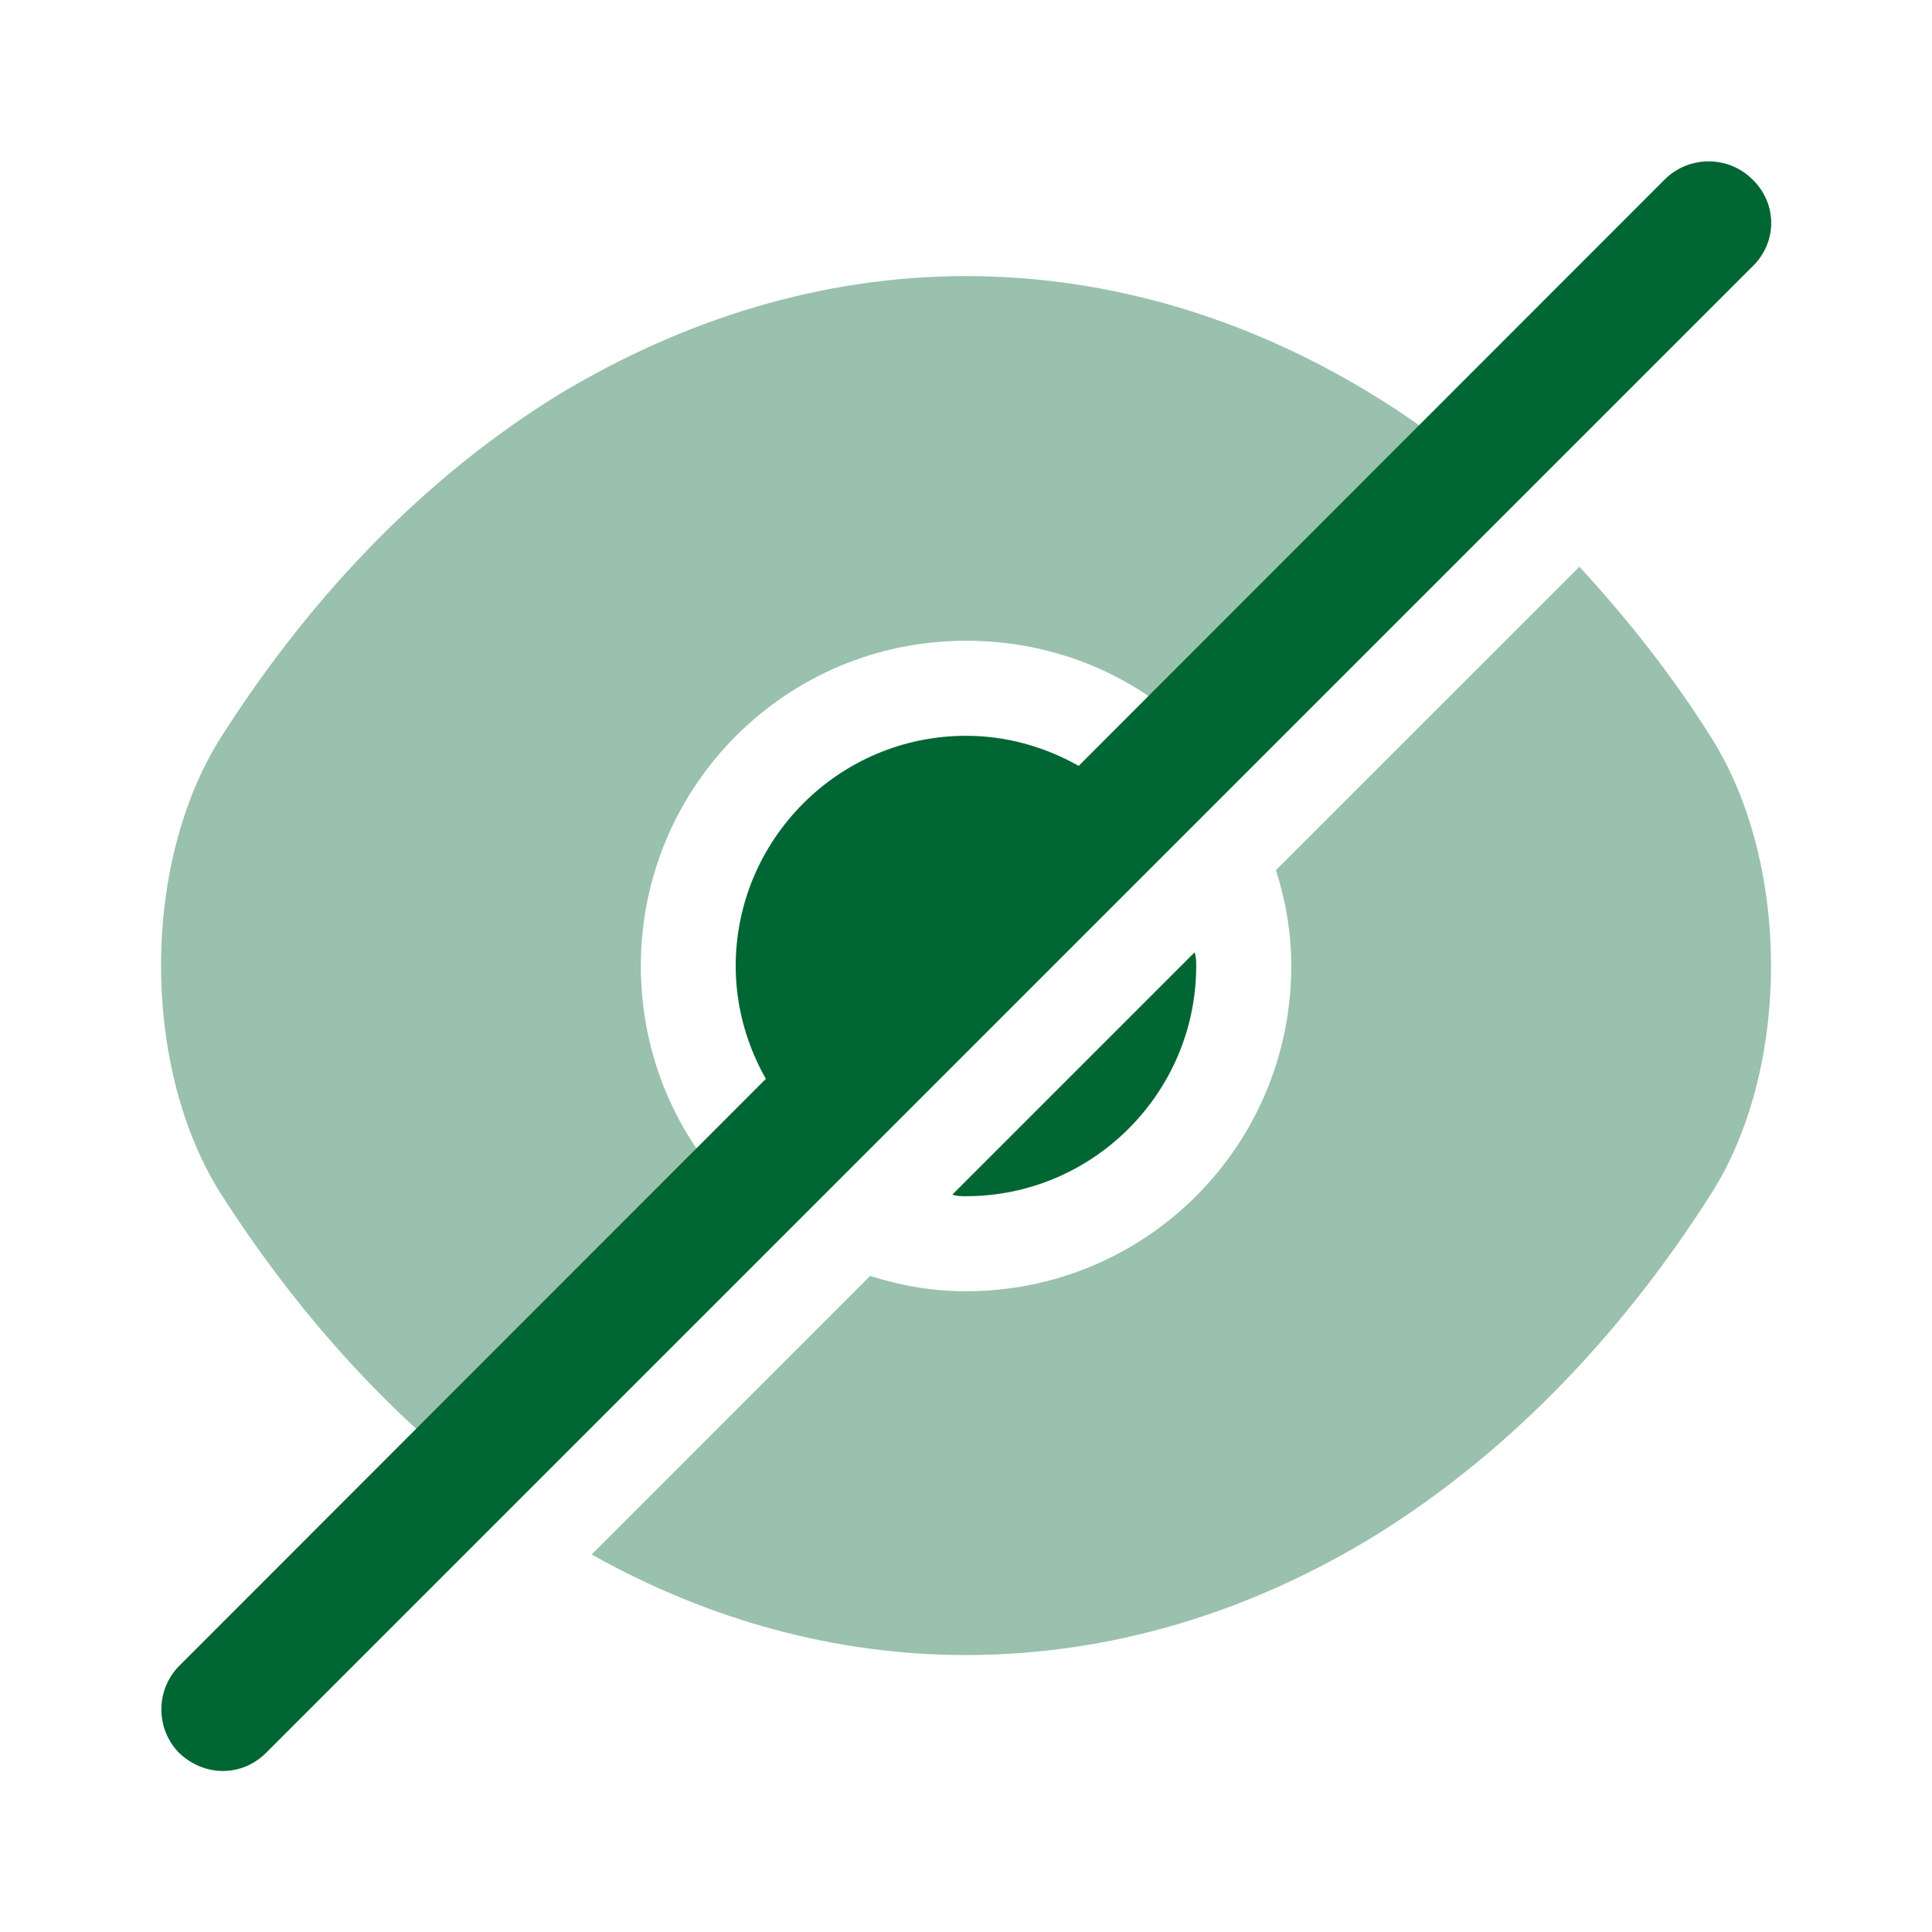 <svg width="20" height="20" viewBox="0 0 20 20" fill="none" xmlns="http://www.w3.org/2000/svg">
<path opacity="0.4" d="M17.708 7.625C17.3 6.975 16.833 6.392 16.35 5.867L13.208 9.008C13.308 9.317 13.367 9.65 13.367 10C13.367 11.867 11.858 13.367 10 13.367C9.65 13.367 9.317 13.308 9.008 13.208L6.125 16.092C7.342 16.775 8.658 17.133 10 17.133C11.483 17.133 12.925 16.7 14.242 15.892C15.558 15.075 16.742 13.883 17.708 12.367C18.542 11.067 18.542 8.933 17.708 7.625Z" fill="#006633"/>
<path d="M11.683 8.317L8.316 11.683C7.891 11.25 7.616 10.65 7.616 10C7.616 8.692 8.683 7.617 10 7.617C10.649 7.617 11.249 7.892 11.683 8.317Z" fill="#006633"/>
<path opacity="0.4" d="M15.209 4.792L12.384 7.617C11.775 7 10.934 6.633 10 6.633C8.134 6.633 6.634 8.142 6.634 10C6.634 10.933 7.009 11.775 7.617 12.383L4.8 15.208H4.792C3.867 14.458 3.017 13.5 2.292 12.367C1.459 11.058 1.459 8.933 2.292 7.625C3.259 6.108 4.442 4.917 5.759 4.1C7.075 3.3 8.517 2.858 10 2.858C11.859 2.858 13.659 3.542 15.209 4.792Z" fill="#006633"/>
<path d="M12.383 10C12.383 11.308 11.317 12.383 10 12.383C9.95 12.383 9.908 12.383 9.858 12.367L12.367 9.858C12.383 9.908 12.383 9.95 12.383 10Z" fill="#006633"/>
<path d="M18.142 1.858C17.892 1.608 17.483 1.608 17.233 1.858L1.858 17.242C1.608 17.492 1.608 17.9 1.858 18.15C1.983 18.267 2.142 18.333 2.308 18.333C2.475 18.333 2.633 18.267 2.758 18.142L18.142 2.758C18.4 2.508 18.4 2.108 18.142 1.858Z" fill="#006633"/>
</svg>
